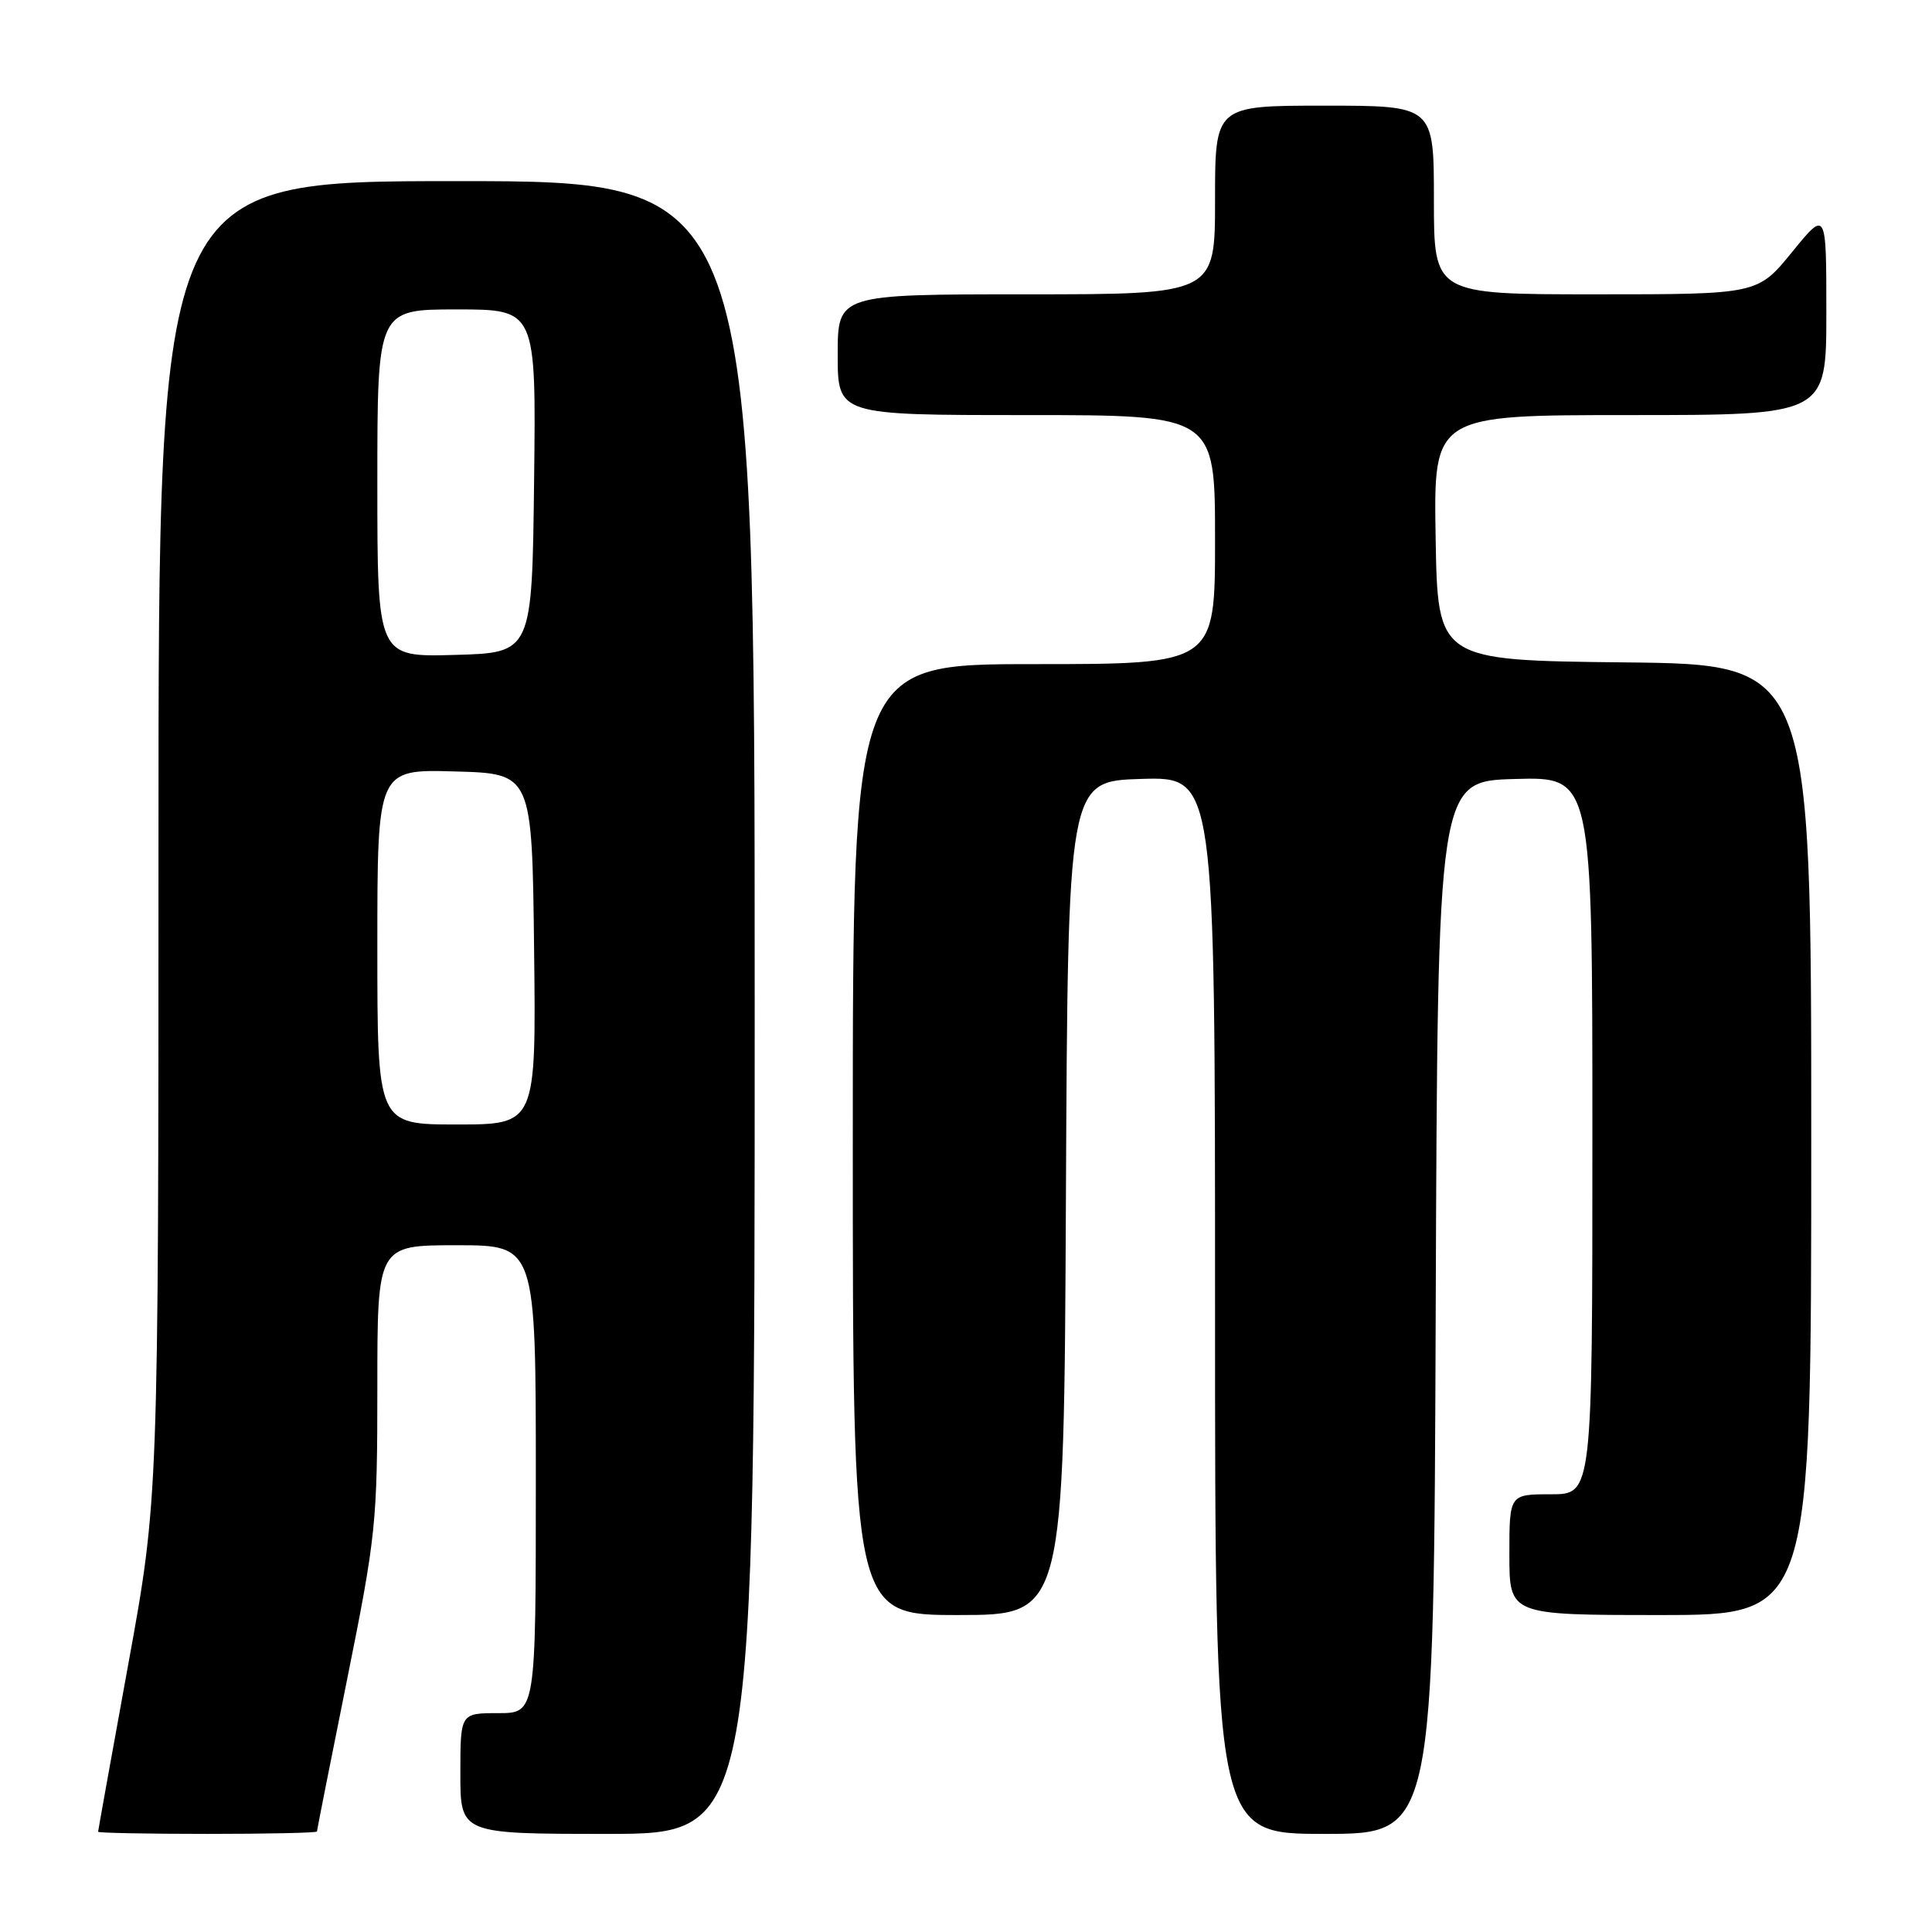 <?xml version="1.0" encoding="UTF-8" standalone="no"?>
<!DOCTYPE svg PUBLIC "-//W3C//DTD SVG 1.1//EN" "http://www.w3.org/Graphics/SVG/1.1/DTD/svg11.dtd" >
<svg xmlns="http://www.w3.org/2000/svg" xmlns:xlink="http://www.w3.org/1999/xlink" version="1.1" viewBox="0 0 256 256">
 <g >
 <path fill="currentColor"
d=" M 42.00 242.68 C 42.00 242.50 43.80 233.42 46.00 222.50 C 49.82 203.53 50.00 201.80 50.00 183.82 C 50.00 165.00 50.00 165.00 60.50 165.00 C 71.00 165.00 71.00 165.00 71.00 196.00 C 71.00 227.00 71.00 227.00 66.00 227.00 C 61.00 227.00 61.00 227.00 61.00 235.00 C 61.00 243.00 61.00 243.00 80.50 243.00 C 100.00 243.00 100.00 243.00 100.00 133.50 C 100.00 24.00 100.00 24.00 60.50 24.00 C 21.00 24.00 21.00 24.00 21.00 111.28 C 21.00 198.56 21.00 198.56 17.00 220.50 C 14.80 232.57 13.00 242.57 13.00 242.72 C 13.00 242.87 19.52 243.00 27.50 243.00 C 35.48 243.00 42.00 242.86 42.00 242.68 Z  M 190.24 173.25 C 190.50 103.50 190.50 103.50 200.75 103.22 C 211.00 102.93 211.00 102.93 211.00 150.47 C 211.00 198.00 211.00 198.00 205.50 198.00 C 200.00 198.00 200.00 198.00 200.00 206.00 C 200.00 214.00 200.00 214.00 220.00 214.00 C 240.00 214.00 240.00 214.00 240.00 151.02 C 240.00 88.03 240.00 88.03 215.25 87.77 C 190.50 87.50 190.50 87.50 190.23 71.25 C 189.95 55.00 189.95 55.00 215.98 55.00 C 242.00 55.00 242.00 55.00 242.00 41.41 C 242.00 27.82 242.00 27.82 237.45 33.41 C 232.89 39.00 232.89 39.00 211.45 39.00 C 190.00 39.00 190.00 39.00 190.00 26.50 C 190.00 14.00 190.00 14.00 175.50 14.00 C 161.00 14.00 161.00 14.00 161.00 26.50 C 161.00 39.00 161.00 39.00 136.00 39.00 C 111.00 39.00 111.00 39.00 111.00 47.00 C 111.00 55.00 111.00 55.00 136.00 55.00 C 161.00 55.00 161.00 55.00 161.00 71.50 C 161.00 88.00 161.00 88.00 137.00 88.00 C 113.00 88.00 113.00 88.00 113.00 151.00 C 113.00 214.00 113.00 214.00 126.99 214.00 C 140.98 214.00 140.98 214.00 141.24 158.75 C 141.50 103.50 141.50 103.50 151.25 103.21 C 161.00 102.93 161.00 102.93 161.00 172.96 C 161.00 243.00 161.00 243.00 175.49 243.00 C 189.99 243.00 189.99 243.00 190.24 173.25 Z  M 50.00 125.47 C 50.00 101.93 50.00 101.93 60.25 102.22 C 70.50 102.50 70.50 102.50 70.77 125.75 C 71.04 149.00 71.04 149.00 60.52 149.00 C 50.00 149.00 50.00 149.00 50.00 125.47 Z  M 50.00 64.03 C 50.00 41.00 50.00 41.00 60.52 41.00 C 71.04 41.00 71.04 41.00 70.77 63.75 C 70.50 86.50 70.50 86.50 60.25 86.78 C 50.00 87.07 50.00 87.07 50.00 64.03 Z "/>
</g>
</svg>